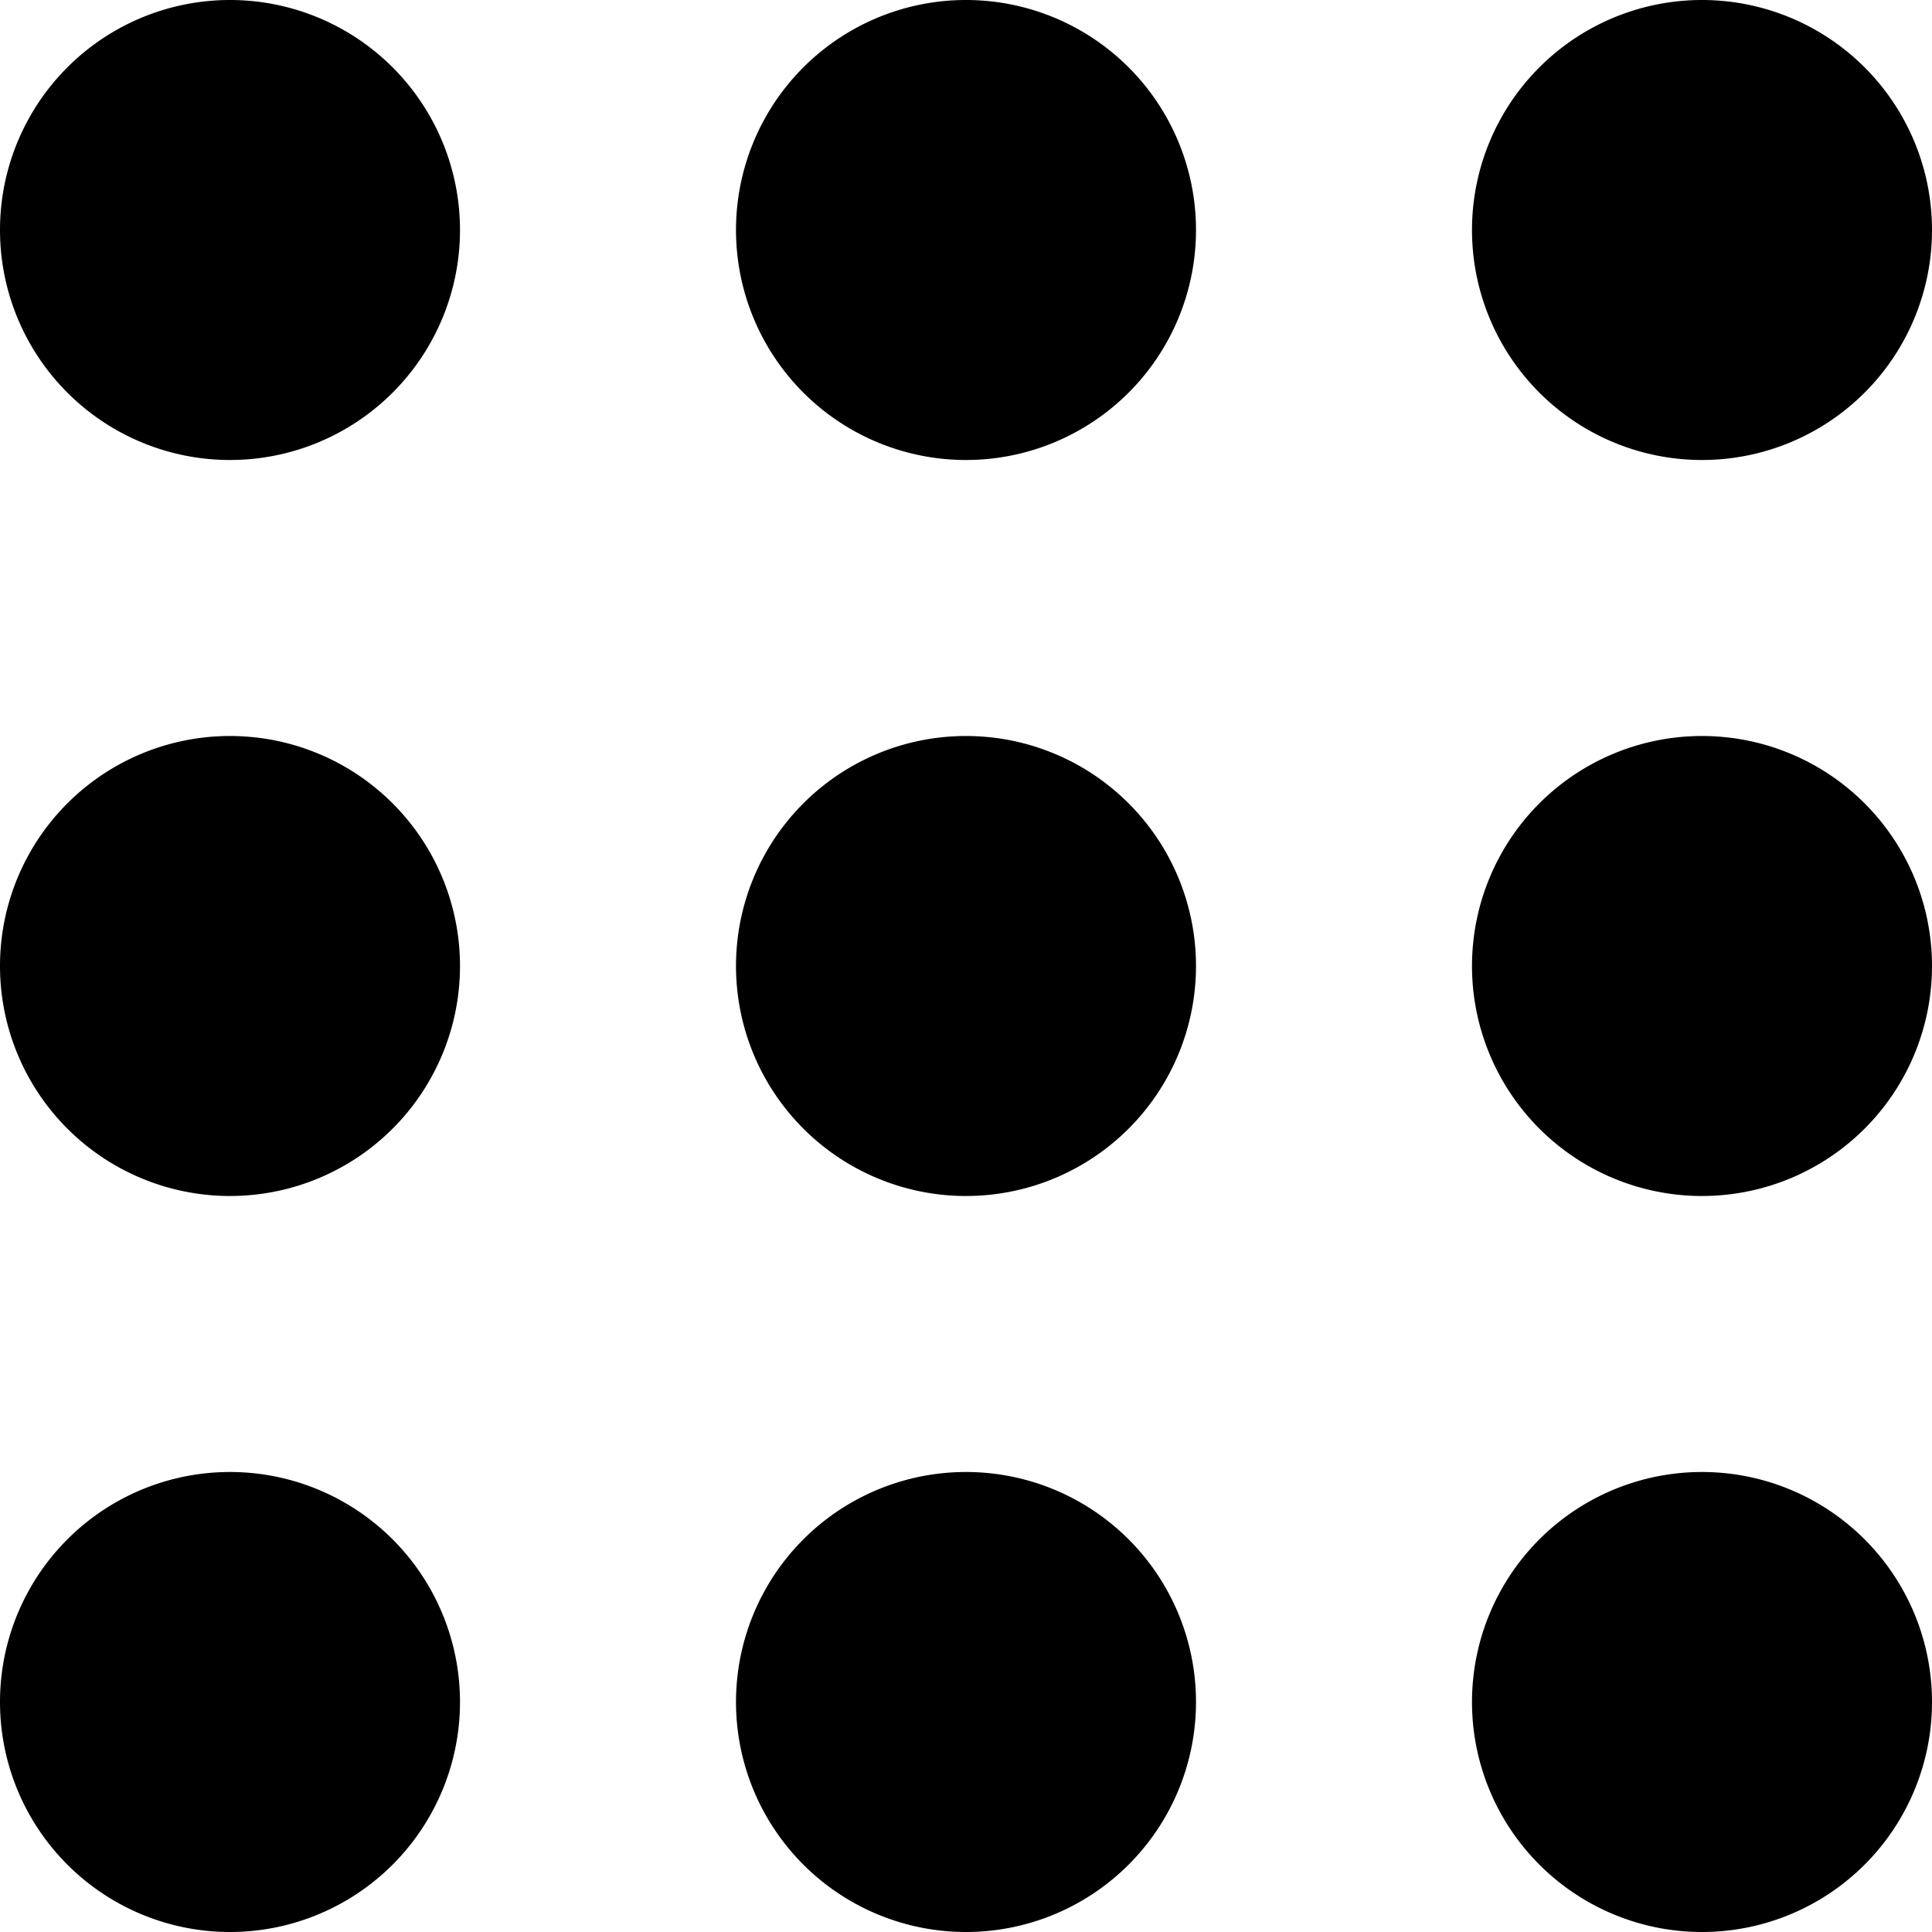 <svg xmlns="http://www.w3.org/2000/svg" viewBox="0 0 42 42"><defs><style>.cls-1{fill:#000000;}</style></defs><g id="Layer_2" data-name="Layer 2"><g id="FINAL"><path class="cls-1" d="M10,5A5,5,0,1,1,5,0,5,5,0,0,1,10,5ZM5,16a5,5,0,1,0,5,5A5,5,0,0,0,5,16ZM5,32a5,5,0,1,0,5,5A5,5,0,0,0,5,32ZM5,16a5,5,0,1,0,5,5A5,5,0,0,0,5,16ZM5,32a5,5,0,1,0,5,5A5,5,0,0,0,5,32ZM21,0a5,5,0,1,0,5,5A5,5,0,0,0,21,0Zm0,16a5,5,0,1,0,5,5A5,5,0,0,0,21,16Zm0,16a5,5,0,1,0,5,5A5,5,0,0,0,21,32ZM21,0a5,5,0,1,0,5,5A5,5,0,0,0,21,0Zm0,16a5,5,0,1,0,5,5A5,5,0,0,0,21,16Zm0,16a5,5,0,1,0,5,5A5,5,0,0,0,21,32ZM37,0a5,5,0,1,0,5,5A5,5,0,0,0,37,0Zm0,16a5,5,0,1,0,5,5A5,5,0,0,0,37,16Zm0,16a5,5,0,1,0,5,5A5,5,0,0,0,37,32ZM37,0a5,5,0,1,0,5,5A5,5,0,0,0,37,0Zm0,16a5,5,0,1,0,5,5A5,5,0,0,0,37,16Zm0,16a5,5,0,1,0,5,5A5,5,0,0,0,37,32Z"/></g></g></svg>